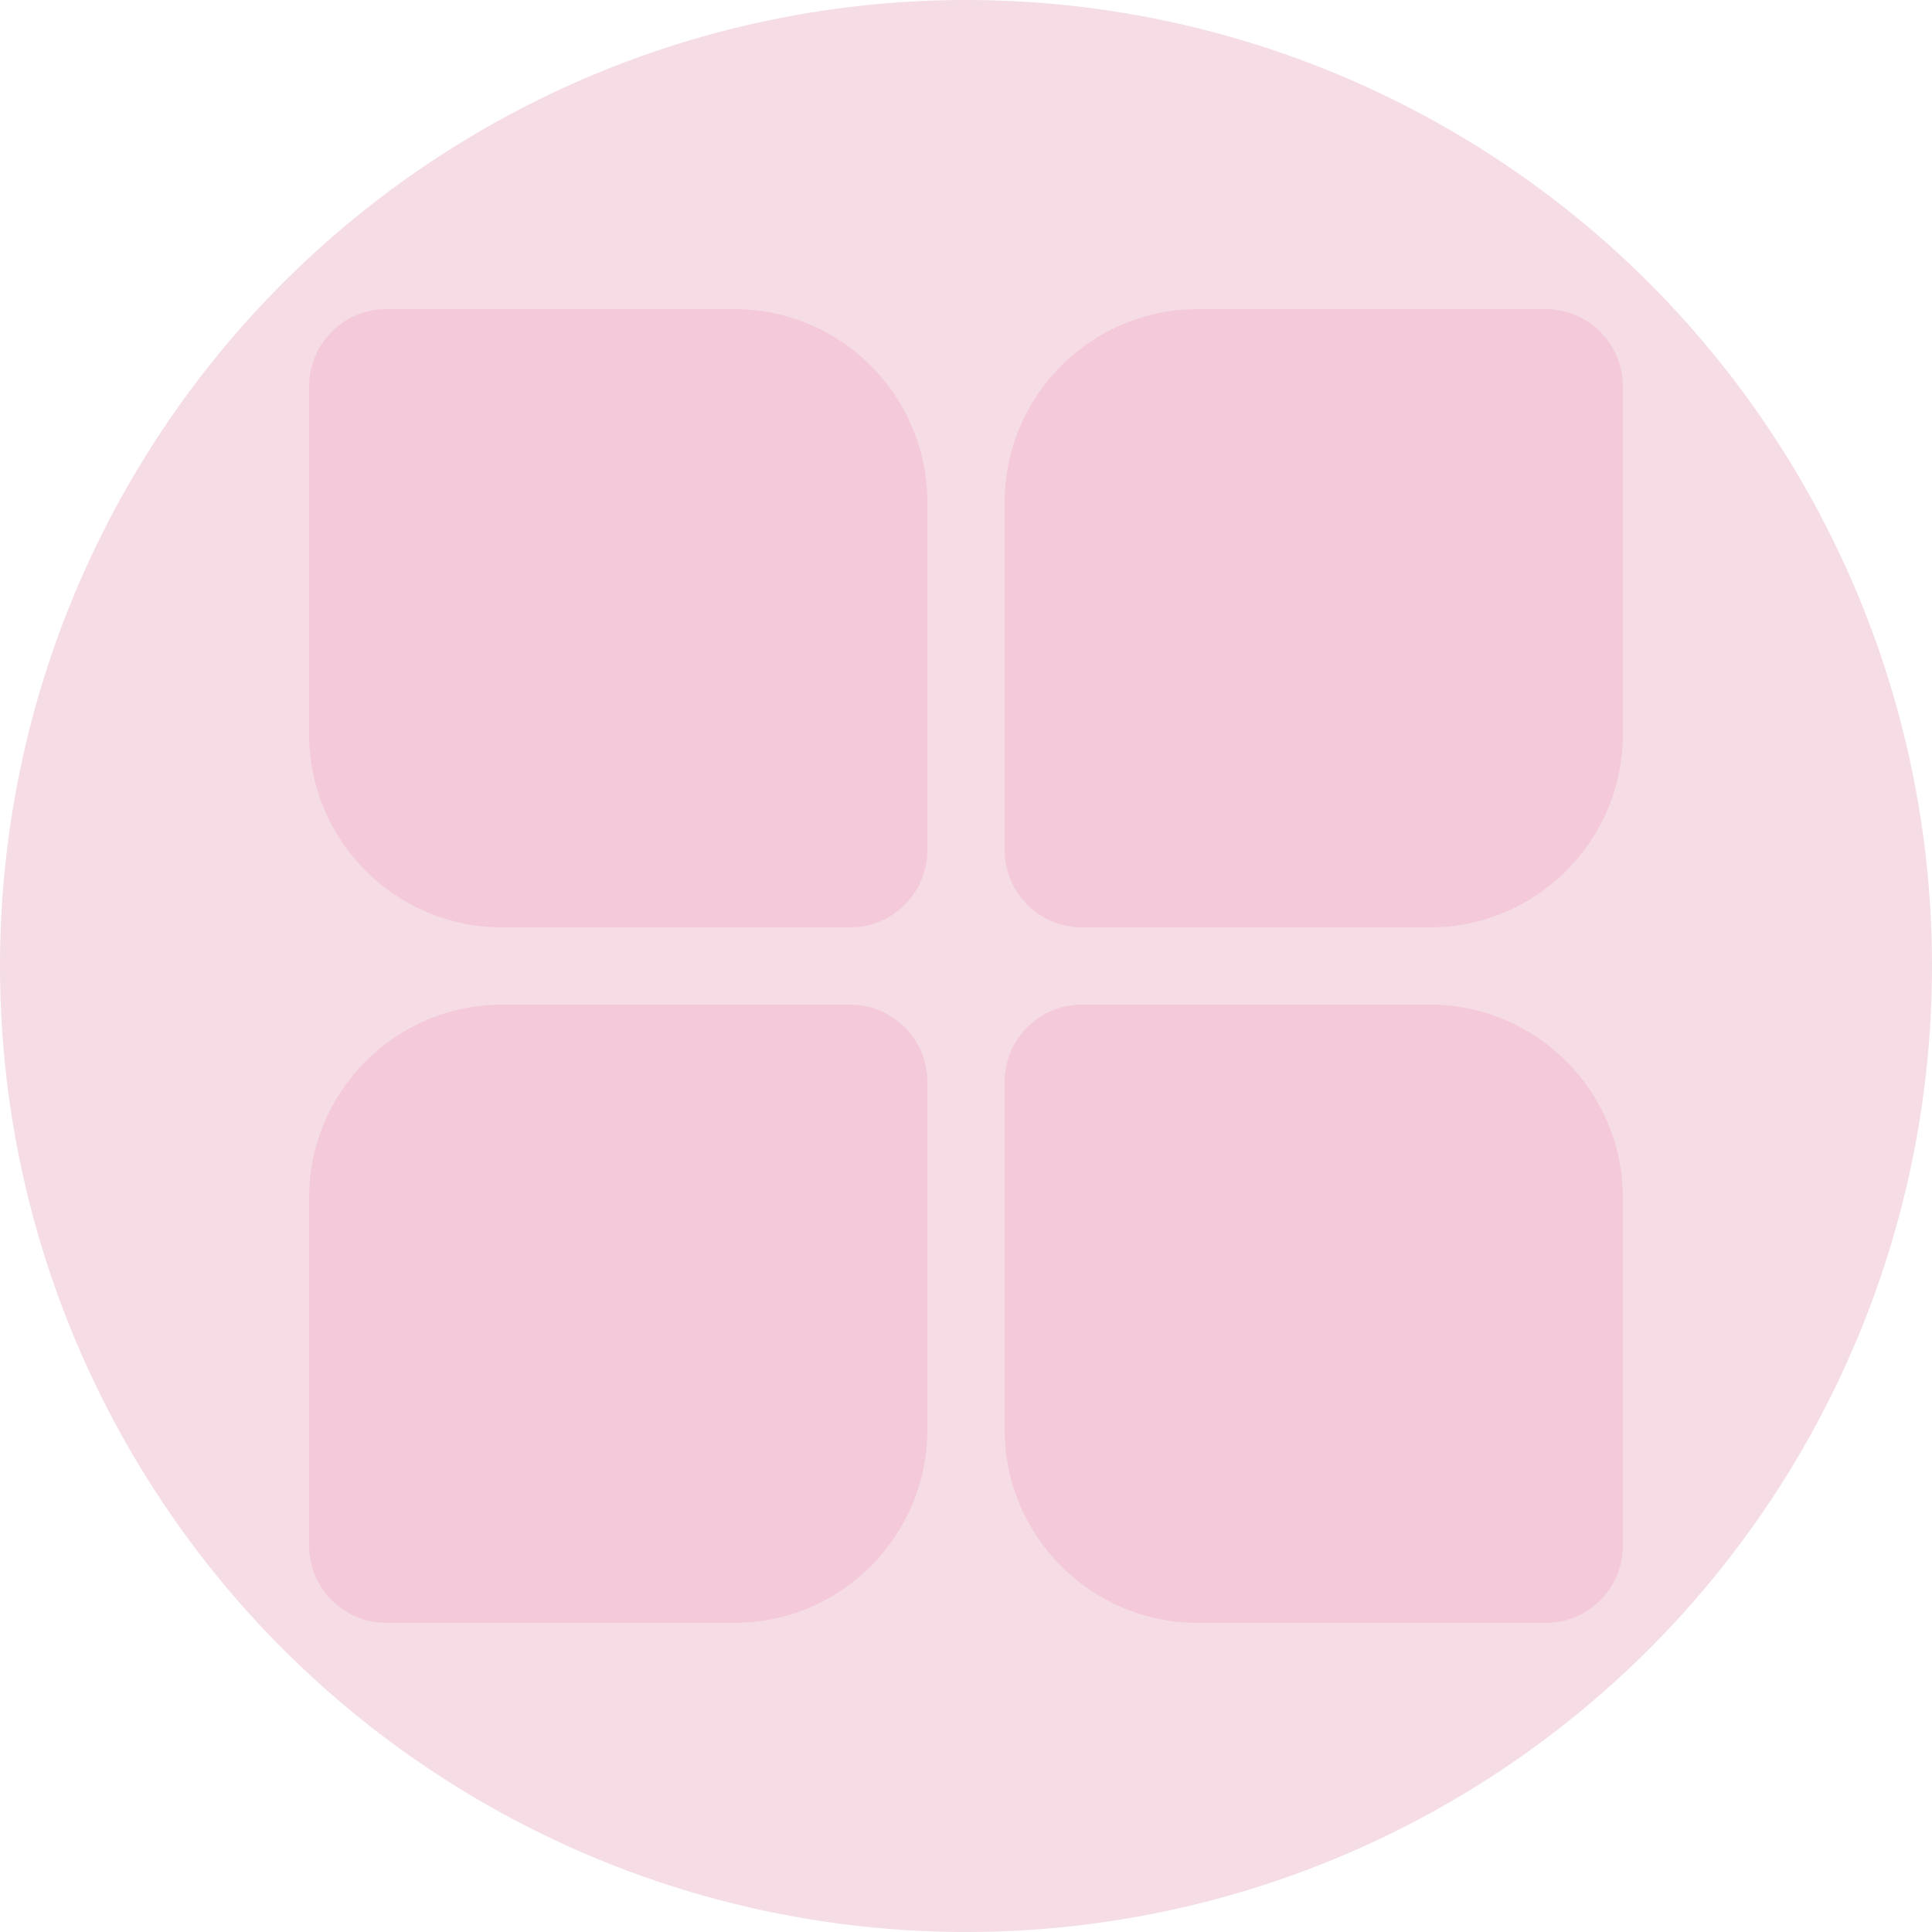 <svg width="50" height="50" viewBox="0 0 50 50" fill="none" xmlns="http://www.w3.org/2000/svg">
<g id="Group 1000003745">
<g id="Ellipse 1393" filter="url(#filter0_b_883_1392)">
<circle cx="25" cy="25" r="25" fill="#F5DCE5"/>
</g>
<g id="Group 1000003744">
<path id="Rectangle 17665" d="M26 13C26 10.239 28.238 8 31 8H40C41.104 8 42 8.895 42 10V19.001C42 21.762 39.761 24.001 37 24.001H28C26.895 24.001 26 23.105 26 22.001V13Z" fill="#EF2B7B" fill-opacity="0.1"/>
<path id="Rectangle 17667" d="M24 13C24 10.239 21.762 8 19 8H10C8.896 8 8 8.895 8 10V19.001C8 21.762 10.239 24.001 13 24.001H22C23.105 24.001 24 23.105 24 22.001V13Z" fill="#EF2B7B" fill-opacity="0.1"/>
<path id="Rectangle 17666" d="M37 25.999C39.761 25.999 42 28.238 42 30.999V40C42 41.105 41.105 42 40 42H31C28.239 42 26 39.761 26 37V27.999C26 26.895 26.895 25.999 28 25.999H37Z" fill="#EF2B7B" fill-opacity="0.1"/>
<path id="Rectangle 17668" d="M13 25.999C10.239 25.999 8 28.238 8 30.999L8 40C8 41.105 8.895 42 10 42H19C21.761 42 24 39.761 24 37V27.999C24 26.895 23.105 25.999 22 25.999H13Z" fill="#EF2B7B" fill-opacity="0.1"/>
</g>
</g>
<defs>
<filter id="filter0_b_883_1392" x="-40" y="-40" width="130" height="130" filterUnits="userSpaceOnUse" color-interpolation-filters="sRGB">
<feFlood flood-opacity="0" result="BackgroundImageFix"/>
<feGaussianBlur in="BackgroundImageFix" stdDeviation="20"/>
<feComposite in2="SourceAlpha" operator="in" result="effect1_backgroundBlur_883_1392"/>
<feBlend mode="normal" in="SourceGraphic" in2="effect1_backgroundBlur_883_1392" result="shape"/>
</filter>
</defs>
</svg>

